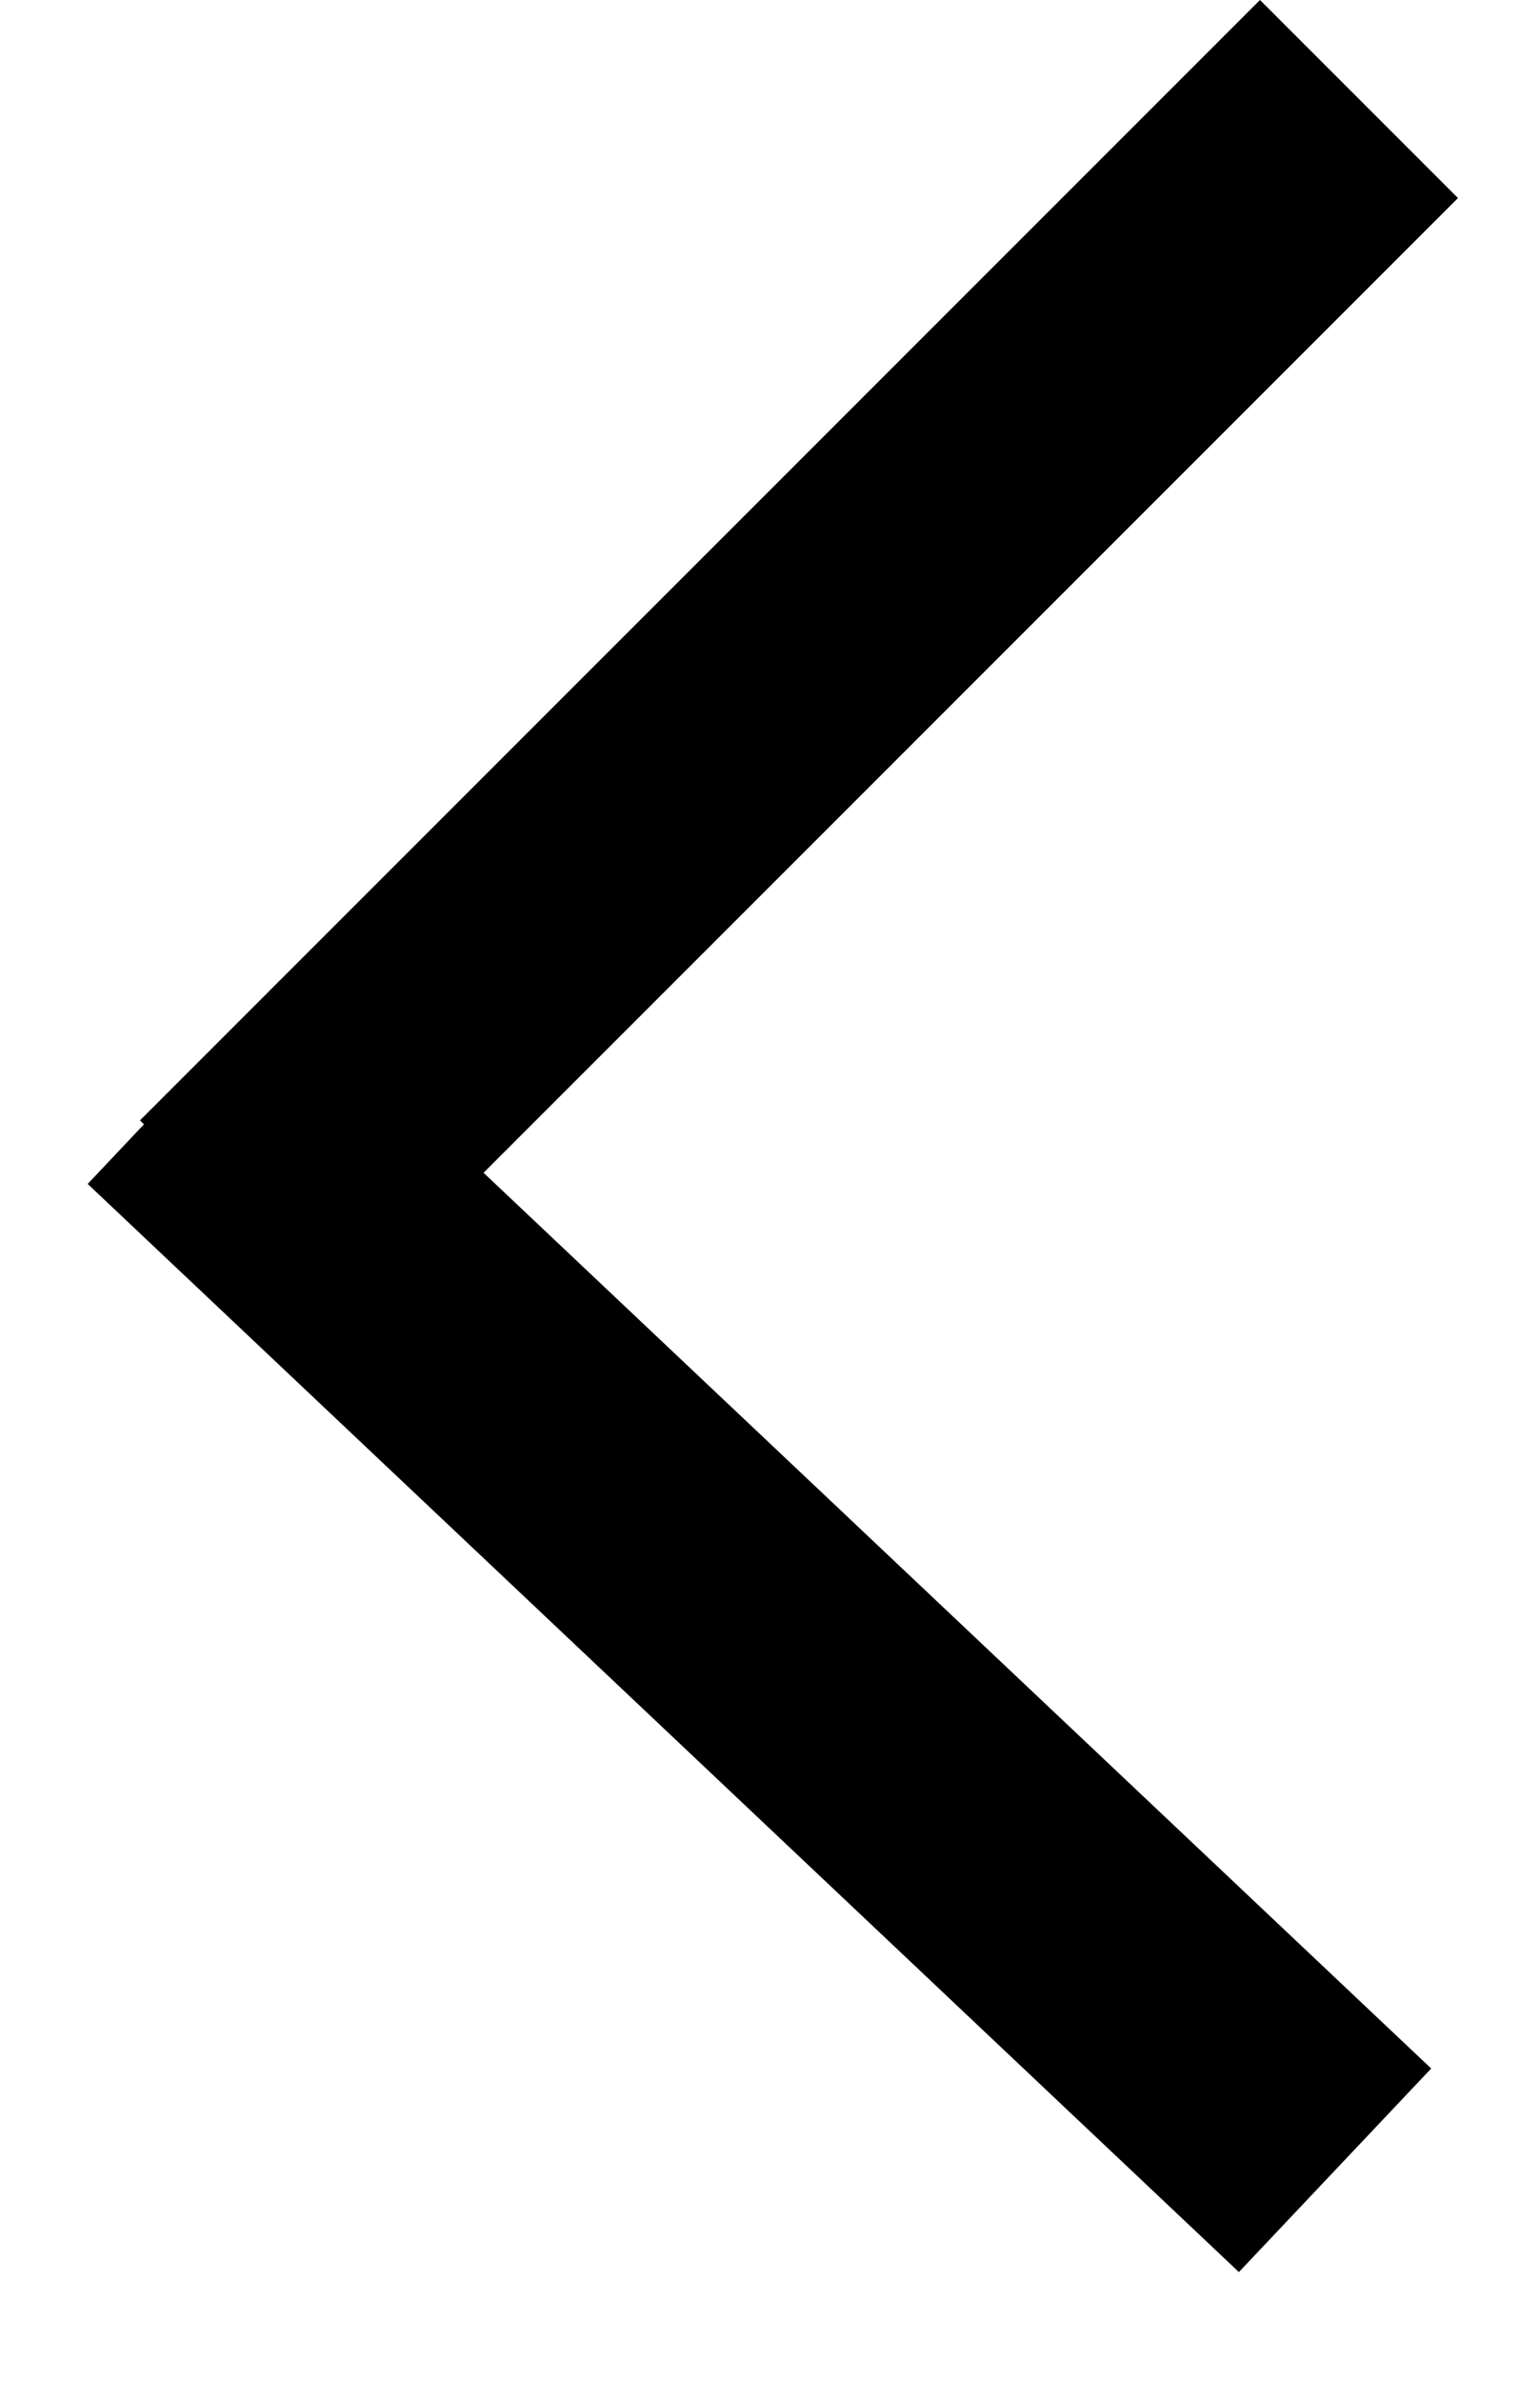<svg width="11" height="17" viewBox="0 0 11 17" fill="none" xmlns="http://www.w3.org/2000/svg">
<line x1="9.707" y1="0.707" x2="1.707" y2="8.707" stroke="black" stroke-width="2"/>
<line x1="9.536" y1="15.497" x2="1.313" y2="7.727" stroke="black" stroke-width="2"/>
</svg>
